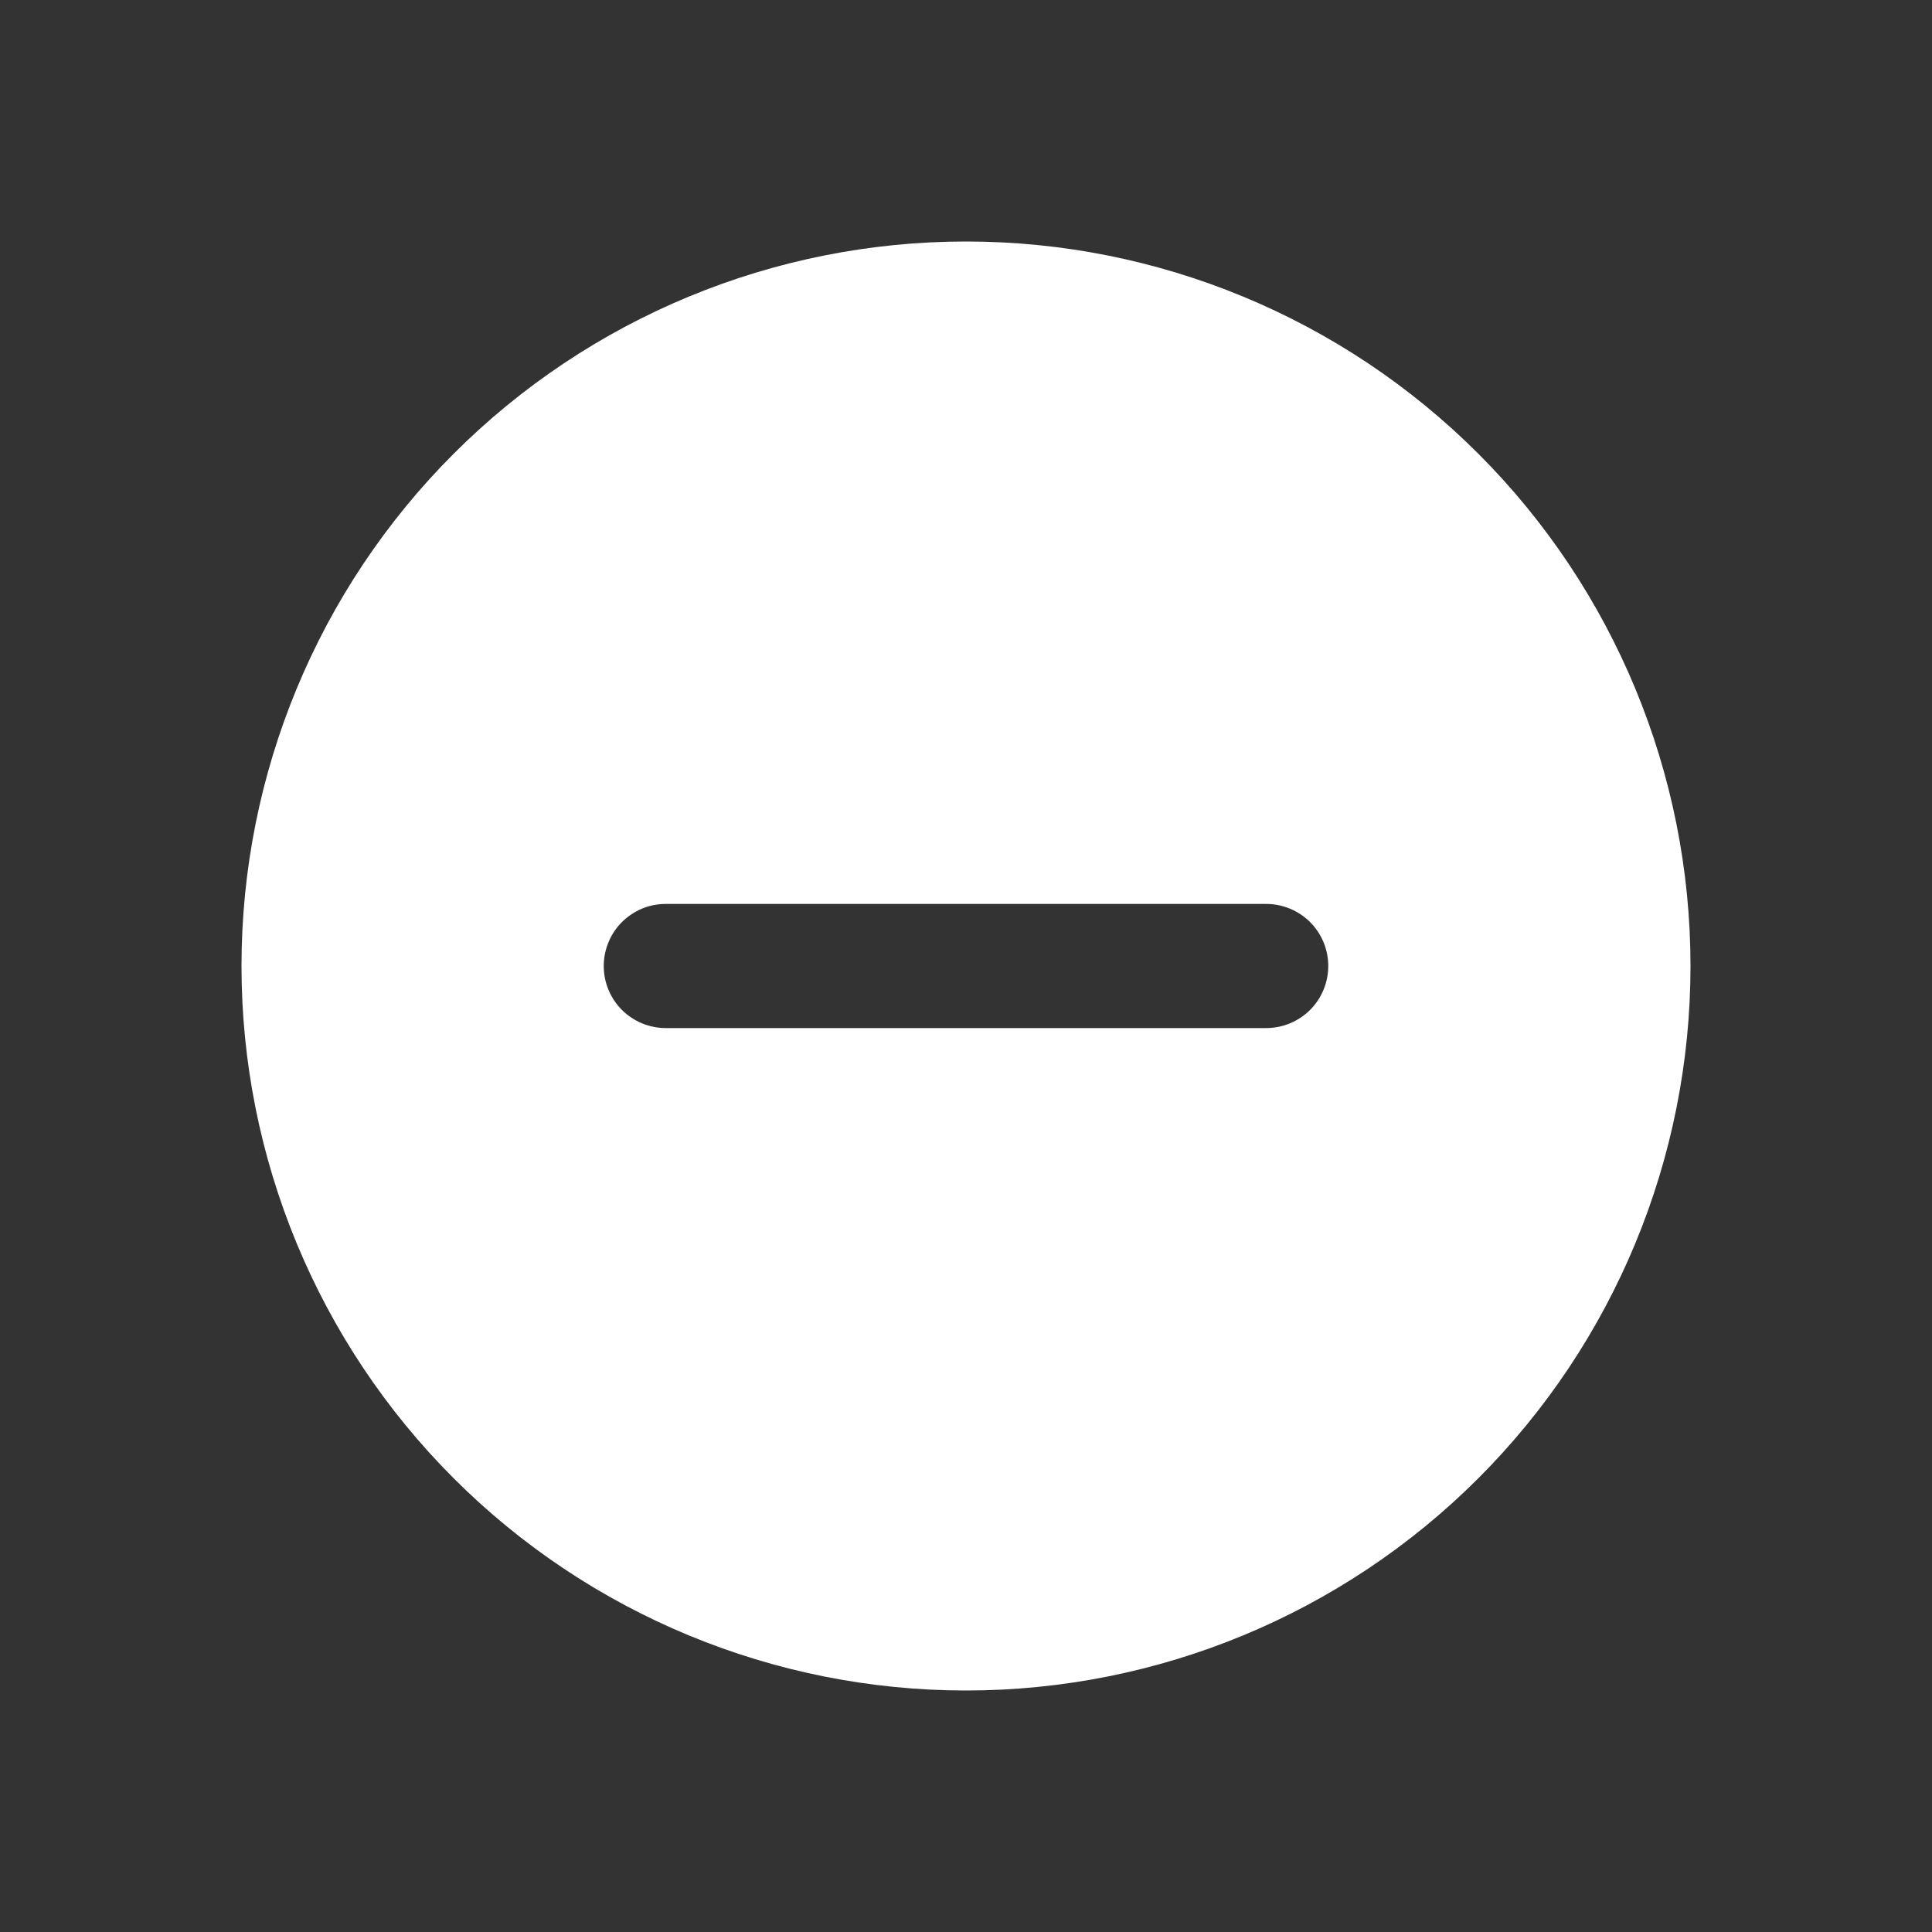 <svg width="24" height="24" viewBox="0 0 24 24" fill="none" xmlns="http://www.w3.org/2000/svg">
<rect x="0" y="0" width="24" height="24" fill="#333333" stroke="none"/>
<path d="M12 3C14.387 3 16.676 3.948 18.364 5.636C20.052 7.324 21 9.613 21 12C21 14.387 20.052 16.676 18.364 18.364C16.676 20.052 14.387 21 12 21C9.613 21 7.324 20.052 5.636 18.364C3.948 16.676 3 14.387 3 12C3 9.613 3.948 7.324 5.636 5.636C7.324 3.948 9.613 3 12 3ZM7.5 12C7.5 12.205 7.581 12.401 7.726 12.546C7.871 12.69 8.067 12.771 8.271 12.771H15.729C15.933 12.771 16.129 12.69 16.274 12.546C16.419 12.401 16.5 12.205 16.5 12C16.5 11.795 16.419 11.599 16.274 11.454C16.129 11.31 15.933 11.229 15.729 11.229H8.271C8.17 11.229 8.07 11.248 7.976 11.287C7.883 11.326 7.798 11.383 7.726 11.454C7.654 11.526 7.597 11.611 7.559 11.705C7.52 11.798 7.5 11.899 7.5 12Z" fill="white"/>
</svg>
